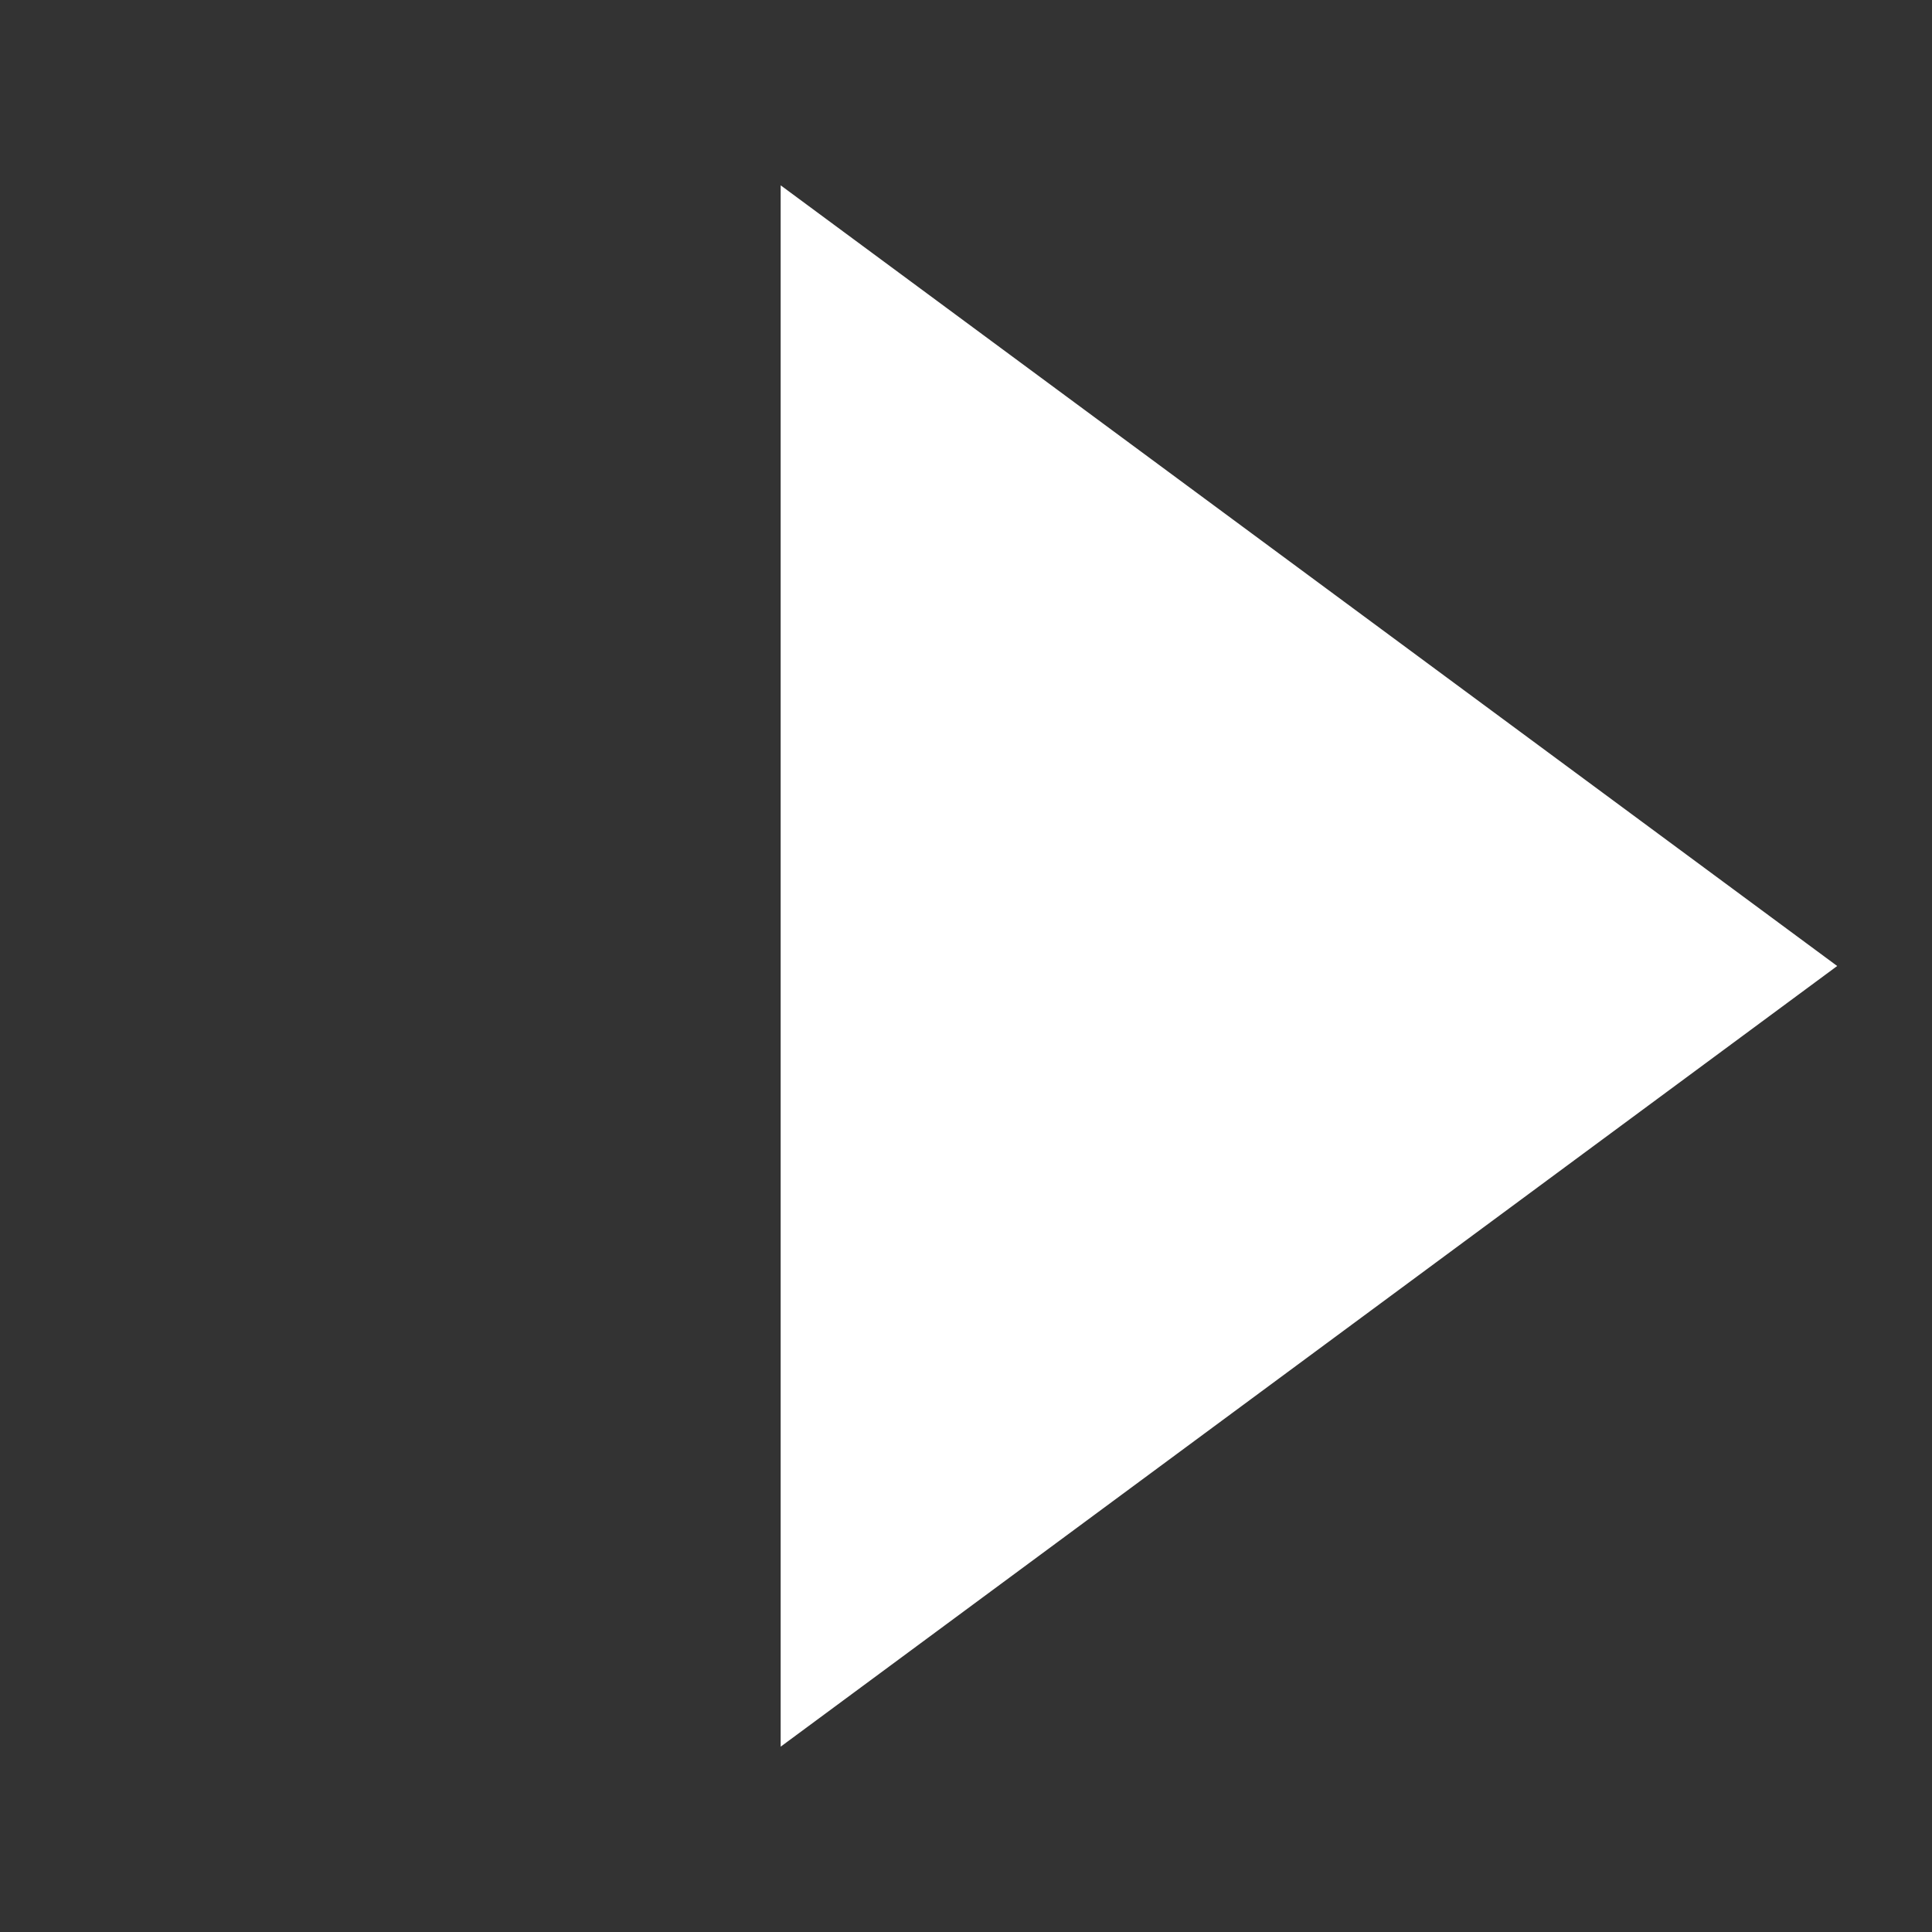 <svg width="14" height="14" viewBox="0 0 14 14" fill="none" xmlns="http://www.w3.org/2000/svg">
<rect x="0" y="0" width="14" height="14" fill="#333333" stroke="none"/>
<path d="M5.657 12.657L13.313 7L5.657 1.343V12.657Z" fill="white"/>
</svg>
